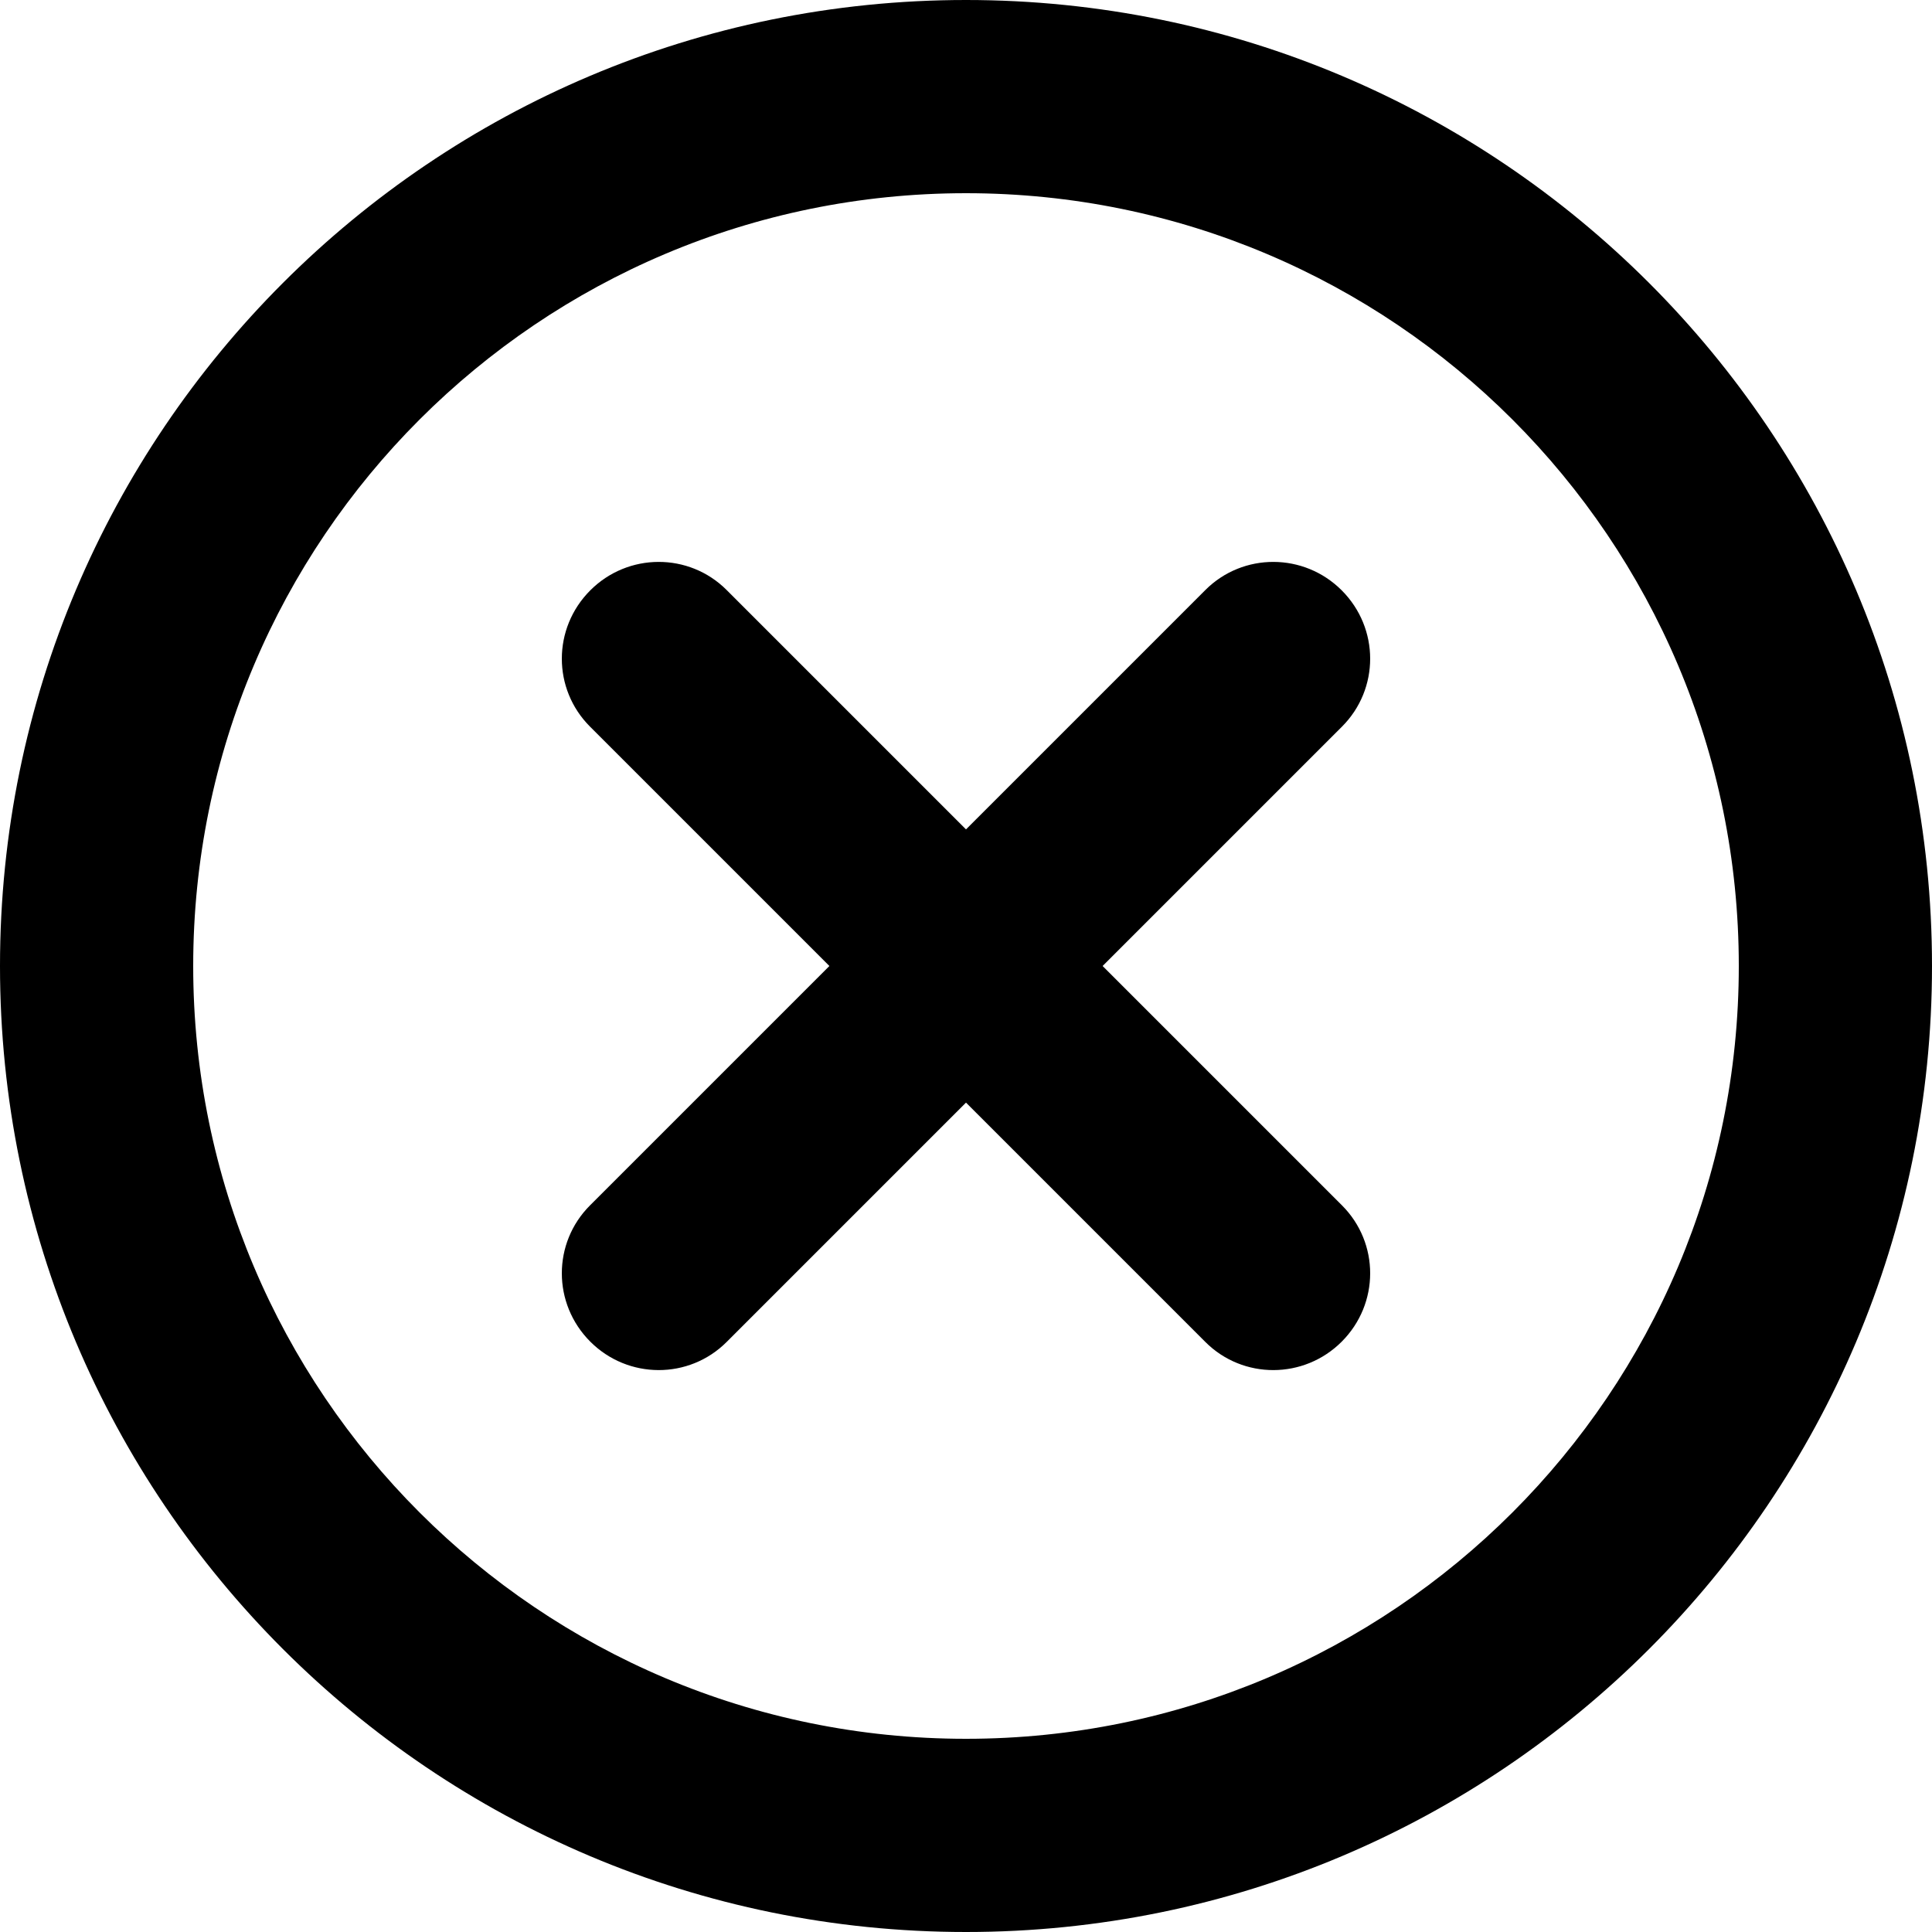 <svg xmlns="http://www.w3.org/2000/svg" width="1000" height="1000" viewBox="0 0 1000 1000"><path d="M500 429.289l123.9-123.9c19.472-19.472 51.028-19.37 70.554.156 19.663 19.663 19.596 51.115.156 70.554l-123.9 123.9 123.9 123.9c19.44 19.44 19.506 50.893-.156 70.554-19.525 19.525-51.083 19.628-70.554.156L500 570.709l-123.9 123.9c-19.472 19.472-51.028 19.37-70.554-.156-19.663-19.663-19.596-51.115-.156-70.554l123.9-123.9-123.9-123.9c-19.44-19.44-19.506-50.893.156-70.554 19.525-19.525 51.083-19.628 70.554-.156l123.9 123.9zM500 1000C223.858 1000 0 776.143 0 500S223.857 0 500 0c276.142 0 500 223.857 500 500s-223.857 500-500 500zm0-100.001c220.913 0 399.999-179.086 399.999-399.999S720.913 100.001 500 100.001 100.001 279.087 100.001 500 279.087 899.999 500 899.999z"/></svg>